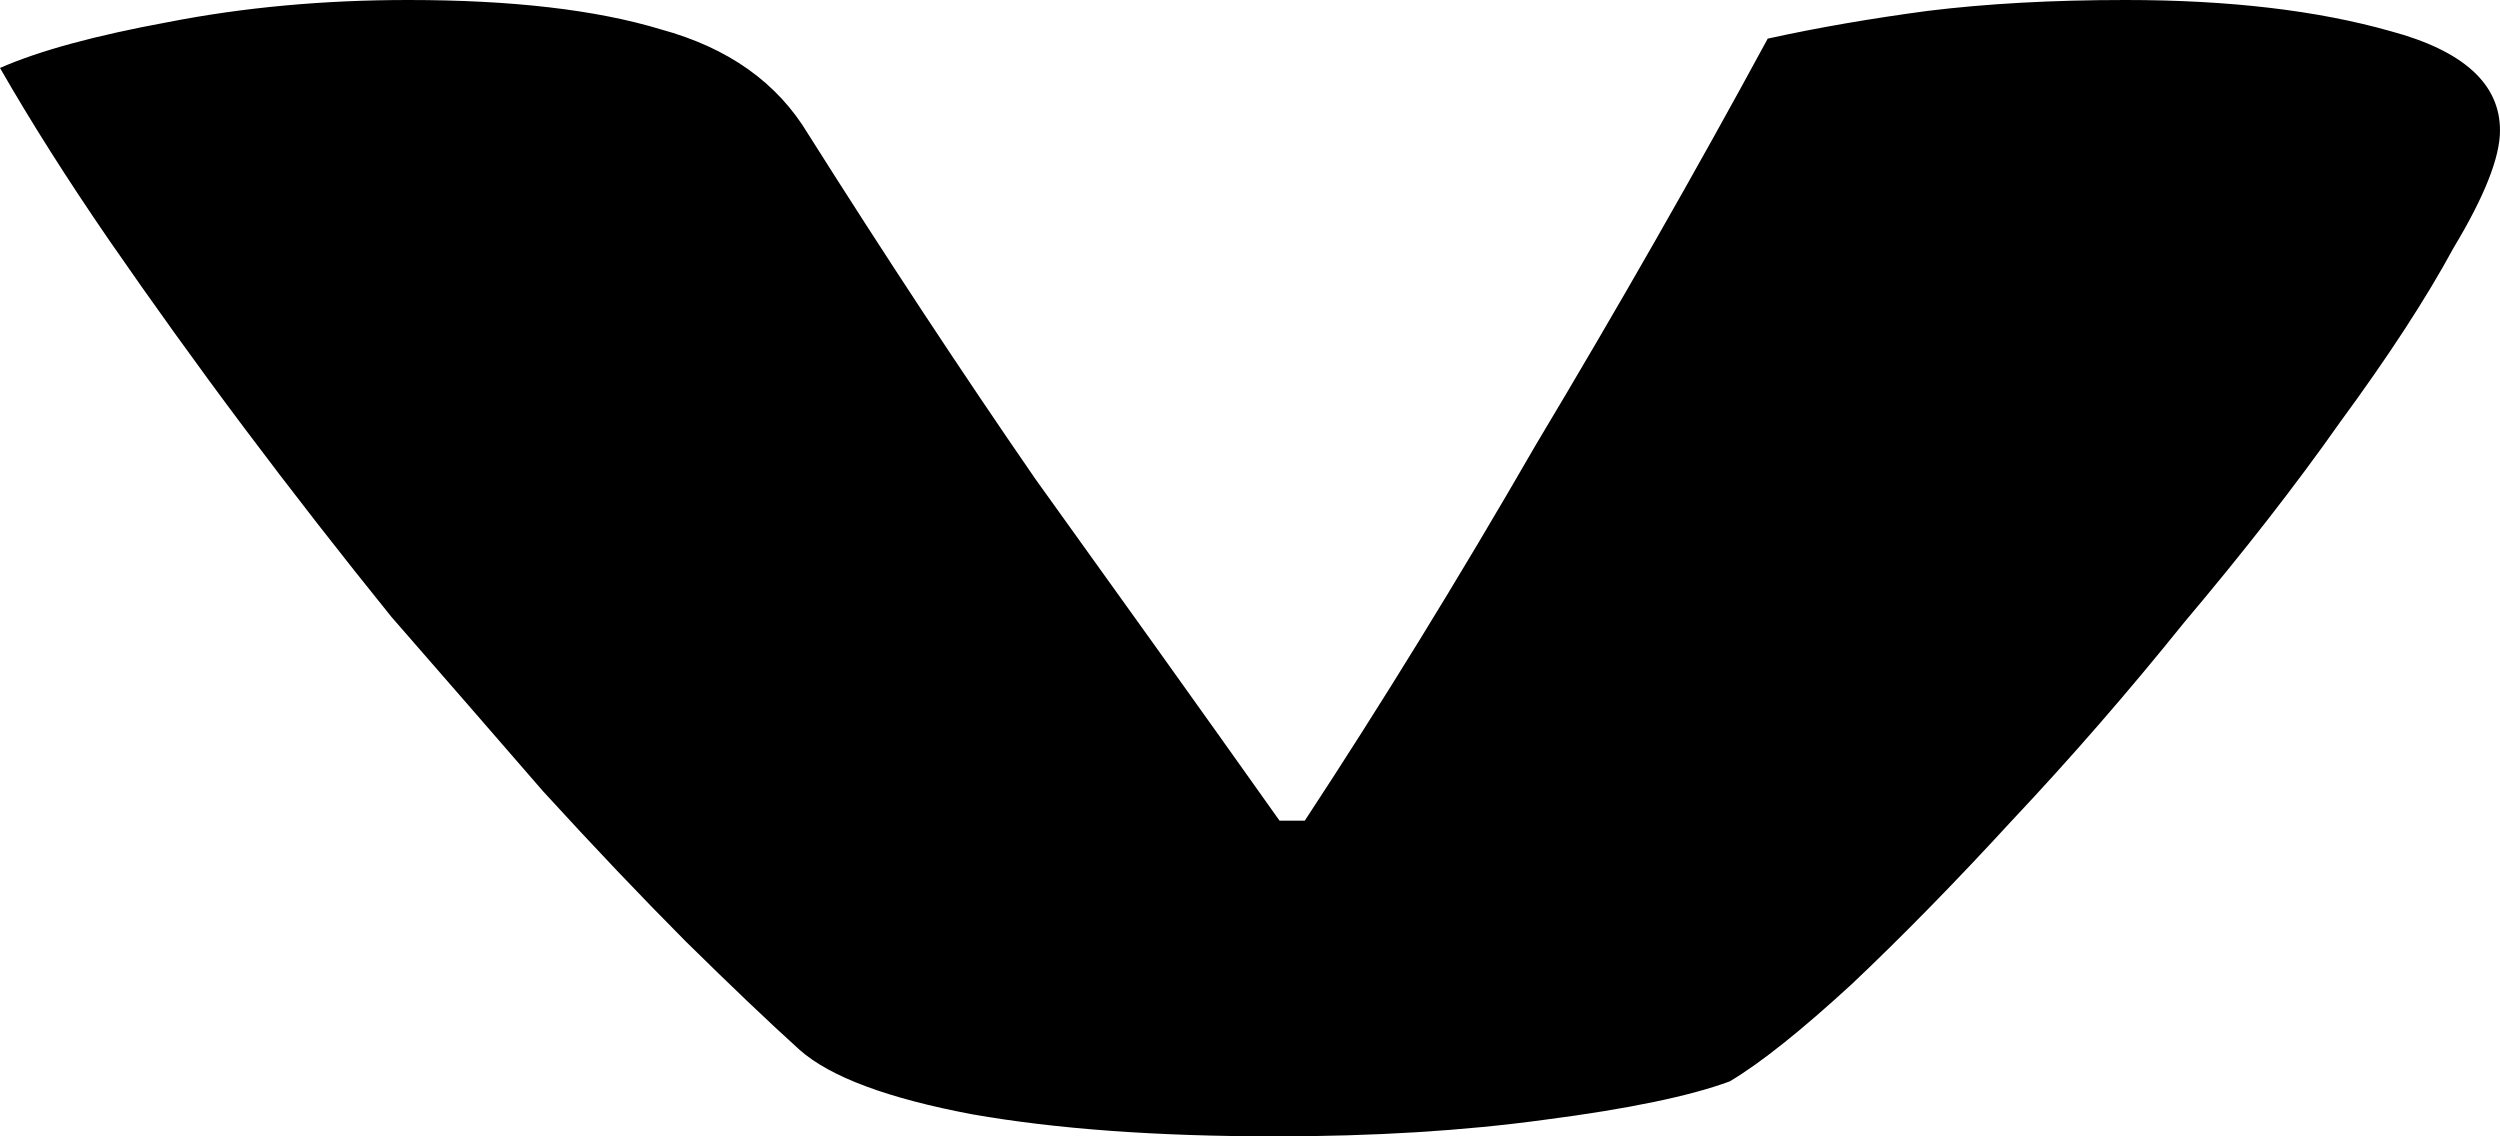 <svg width="11" height="5" viewBox="0 0 11 5" fill="none" xmlns="http://www.w3.org/2000/svg">
<path d="M7.611 4.758C7.438 4.822 7.167 4.879 6.796 4.927C6.438 4.976 6.043 5 5.611 5C5.093 5 4.648 4.968 4.278 4.903C3.907 4.833 3.654 4.739 3.519 4.62C3.383 4.497 3.216 4.338 3.019 4.144C2.821 3.945 2.611 3.724 2.389 3.481C2.179 3.239 1.957 2.983 1.722 2.714C1.5 2.439 1.284 2.162 1.074 1.882C0.864 1.602 0.667 1.327 0.481 1.058C0.296 0.789 0.136 0.536 0 0.299C0.173 0.223 0.42 0.156 0.741 0.097C1.074 0.032 1.426 0 1.796 0C2.253 0 2.623 0.043 2.907 0.129C3.204 0.21 3.42 0.363 3.556 0.59C3.889 1.117 4.222 1.624 4.556 2.108C4.901 2.588 5.259 3.088 5.63 3.611H5.741C6.074 3.104 6.414 2.553 6.759 1.955C7.117 1.357 7.457 0.762 7.778 0.17C8 0.121 8.235 0.081 8.481 0.048C8.741 0.016 9.031 0 9.352 0C9.809 0 10.197 0.046 10.518 0.137C10.839 0.223 11 0.369 11 0.574C11 0.692 10.932 0.864 10.796 1.09C10.673 1.317 10.506 1.572 10.296 1.858C10.099 2.138 9.87 2.431 9.611 2.738C9.364 3.045 9.111 3.336 8.852 3.611C8.605 3.88 8.37 4.12 8.148 4.33C7.926 4.534 7.747 4.677 7.611 4.758Z" fill="black"/>
</svg>
